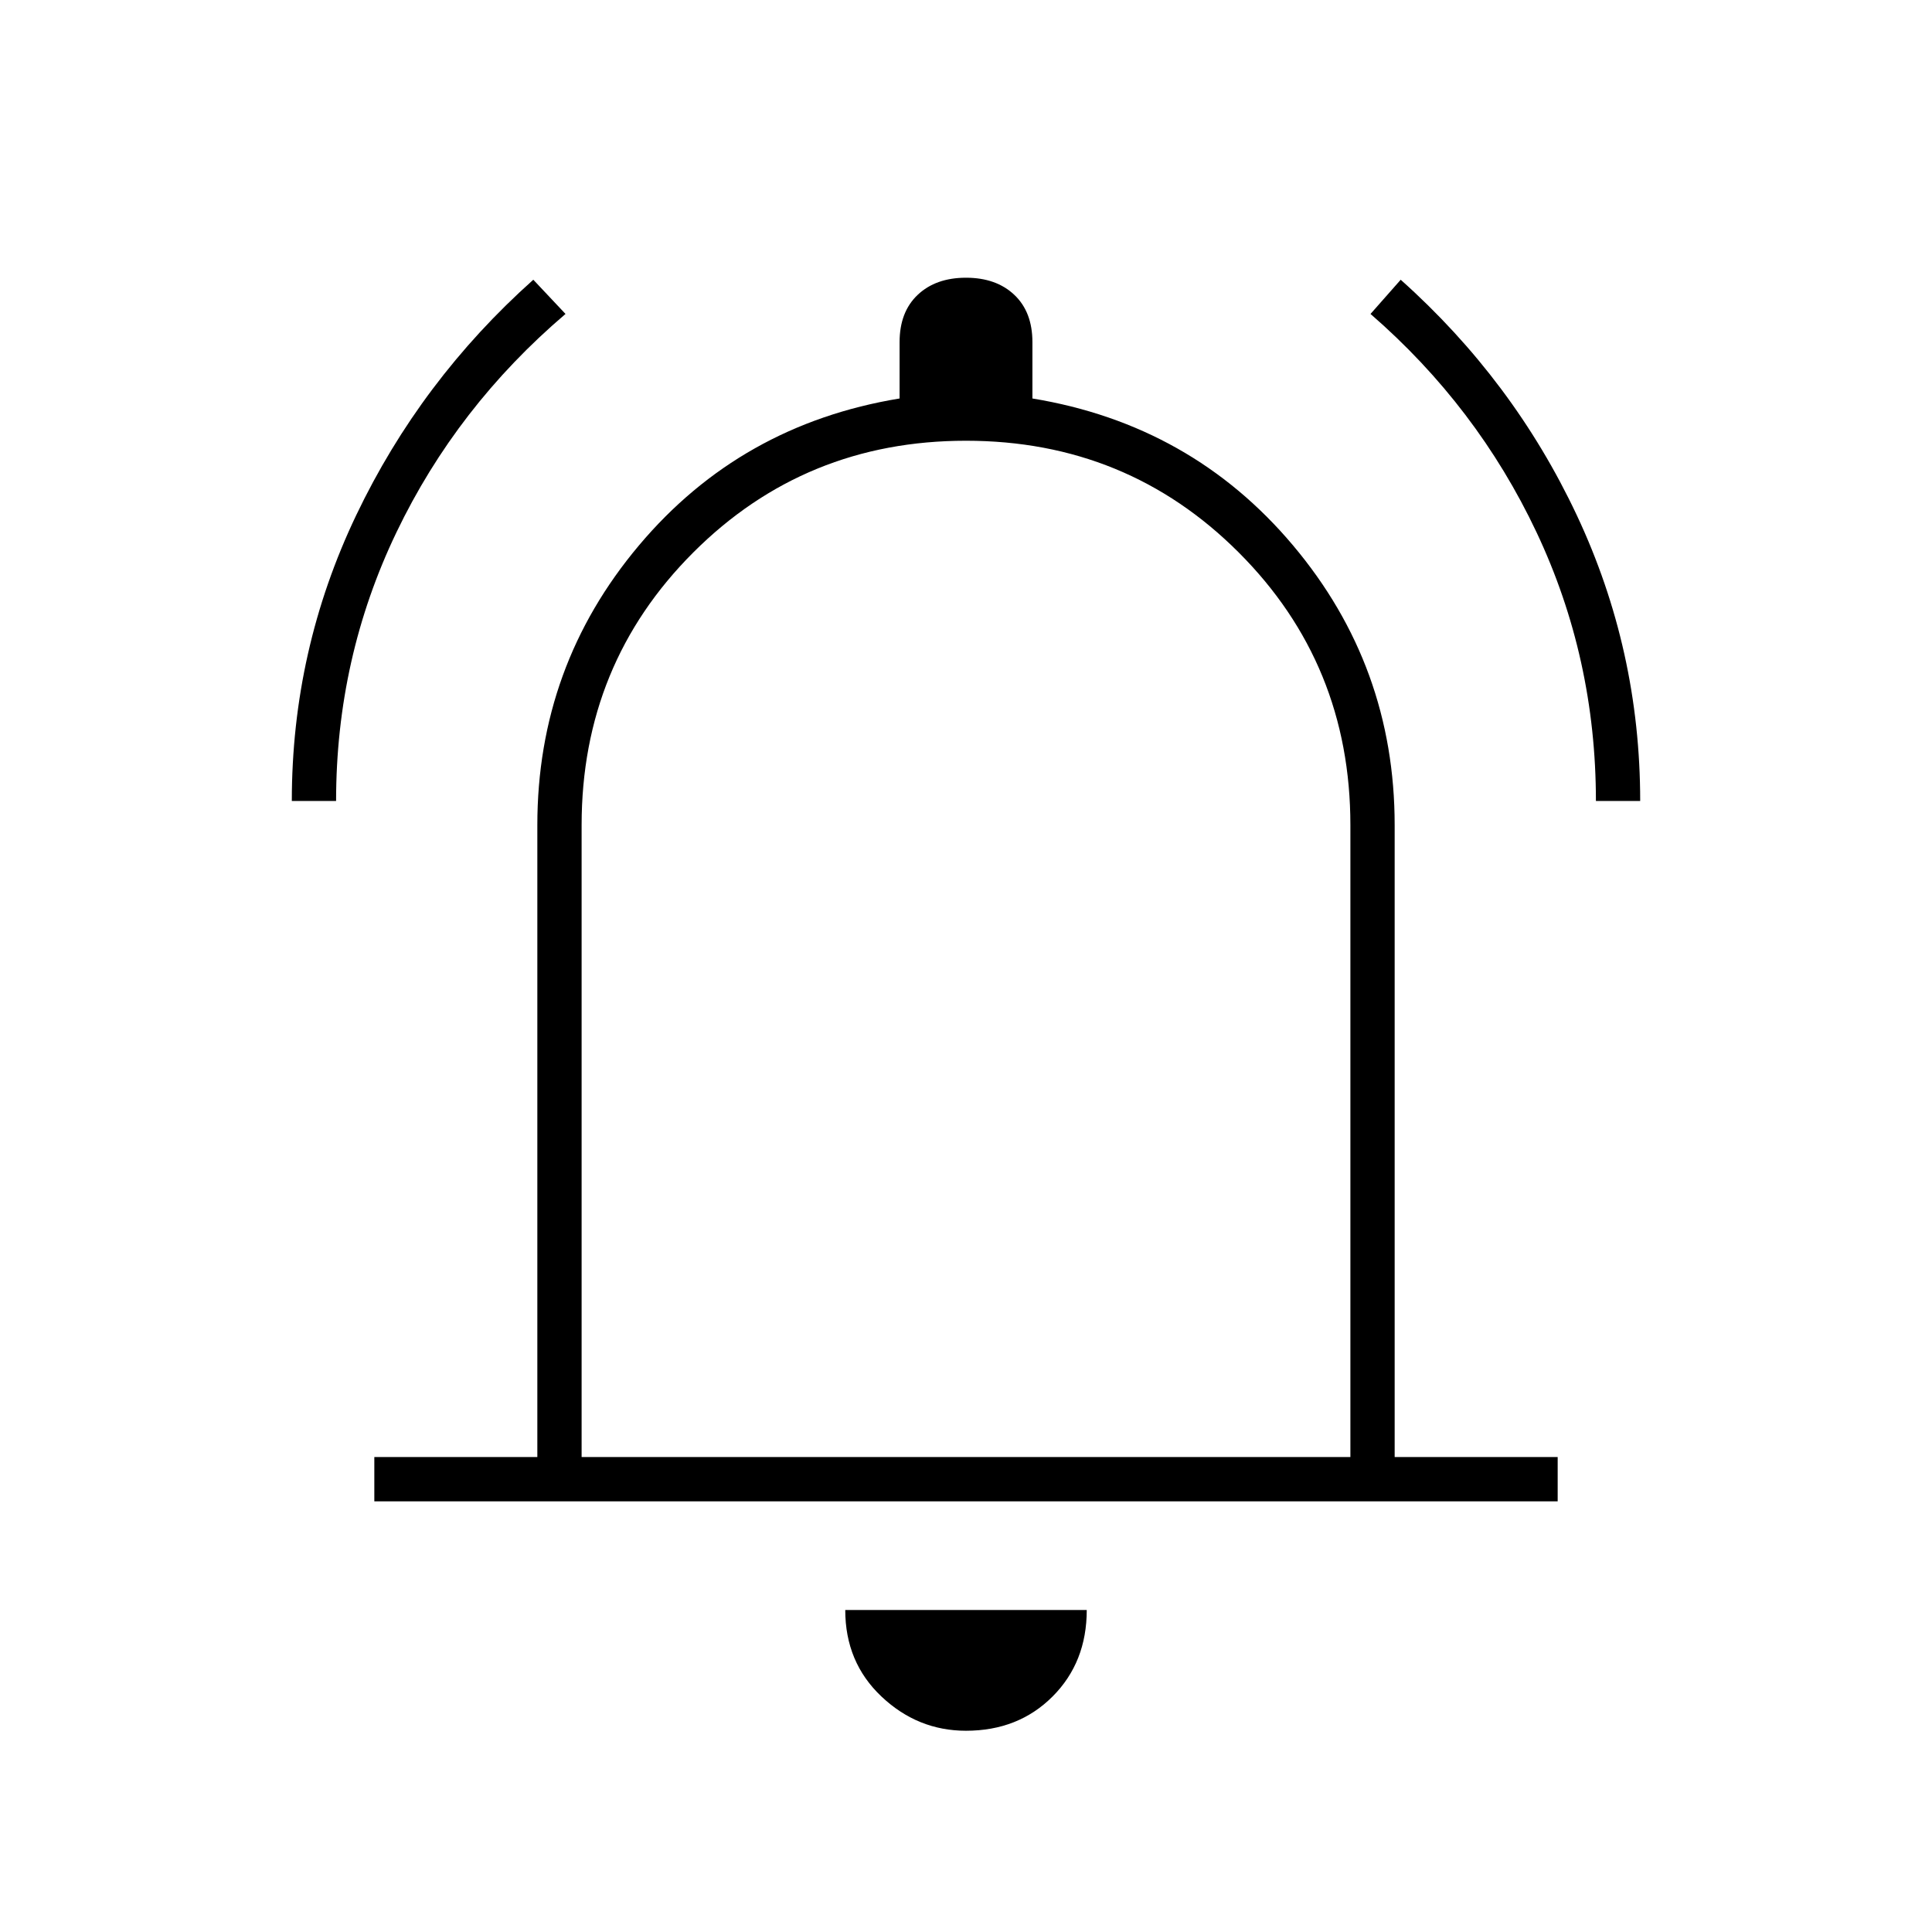 <svg xmlns="http://www.w3.org/2000/svg" width="48" height="48" viewBox="0 -960 960 960"><path d="M145-562q0-75 32-142t88-117l16 17q-54 46-84 108.5T167-562h-22Zm648 0q0-71-29.5-133.5T681-804l15-17q56 50 87.5 117T815-562h-22ZM186-214v-22h81v-314q0-79 50.5-139T447-762v-28q0-15 9-23.5t24-8.5q15 0 24 8.5t9 23.5v28q79 13 129.5 73T693-550v314h81v22H186Zm294-273Zm0 387q-24 0-42-17t-18-43h120q0 26-17 43t-43 17ZM289-236h382v-314q0-80-55.5-135.5T480-741q-80 0-135.5 55.5T289-550v314Z"/></svg>